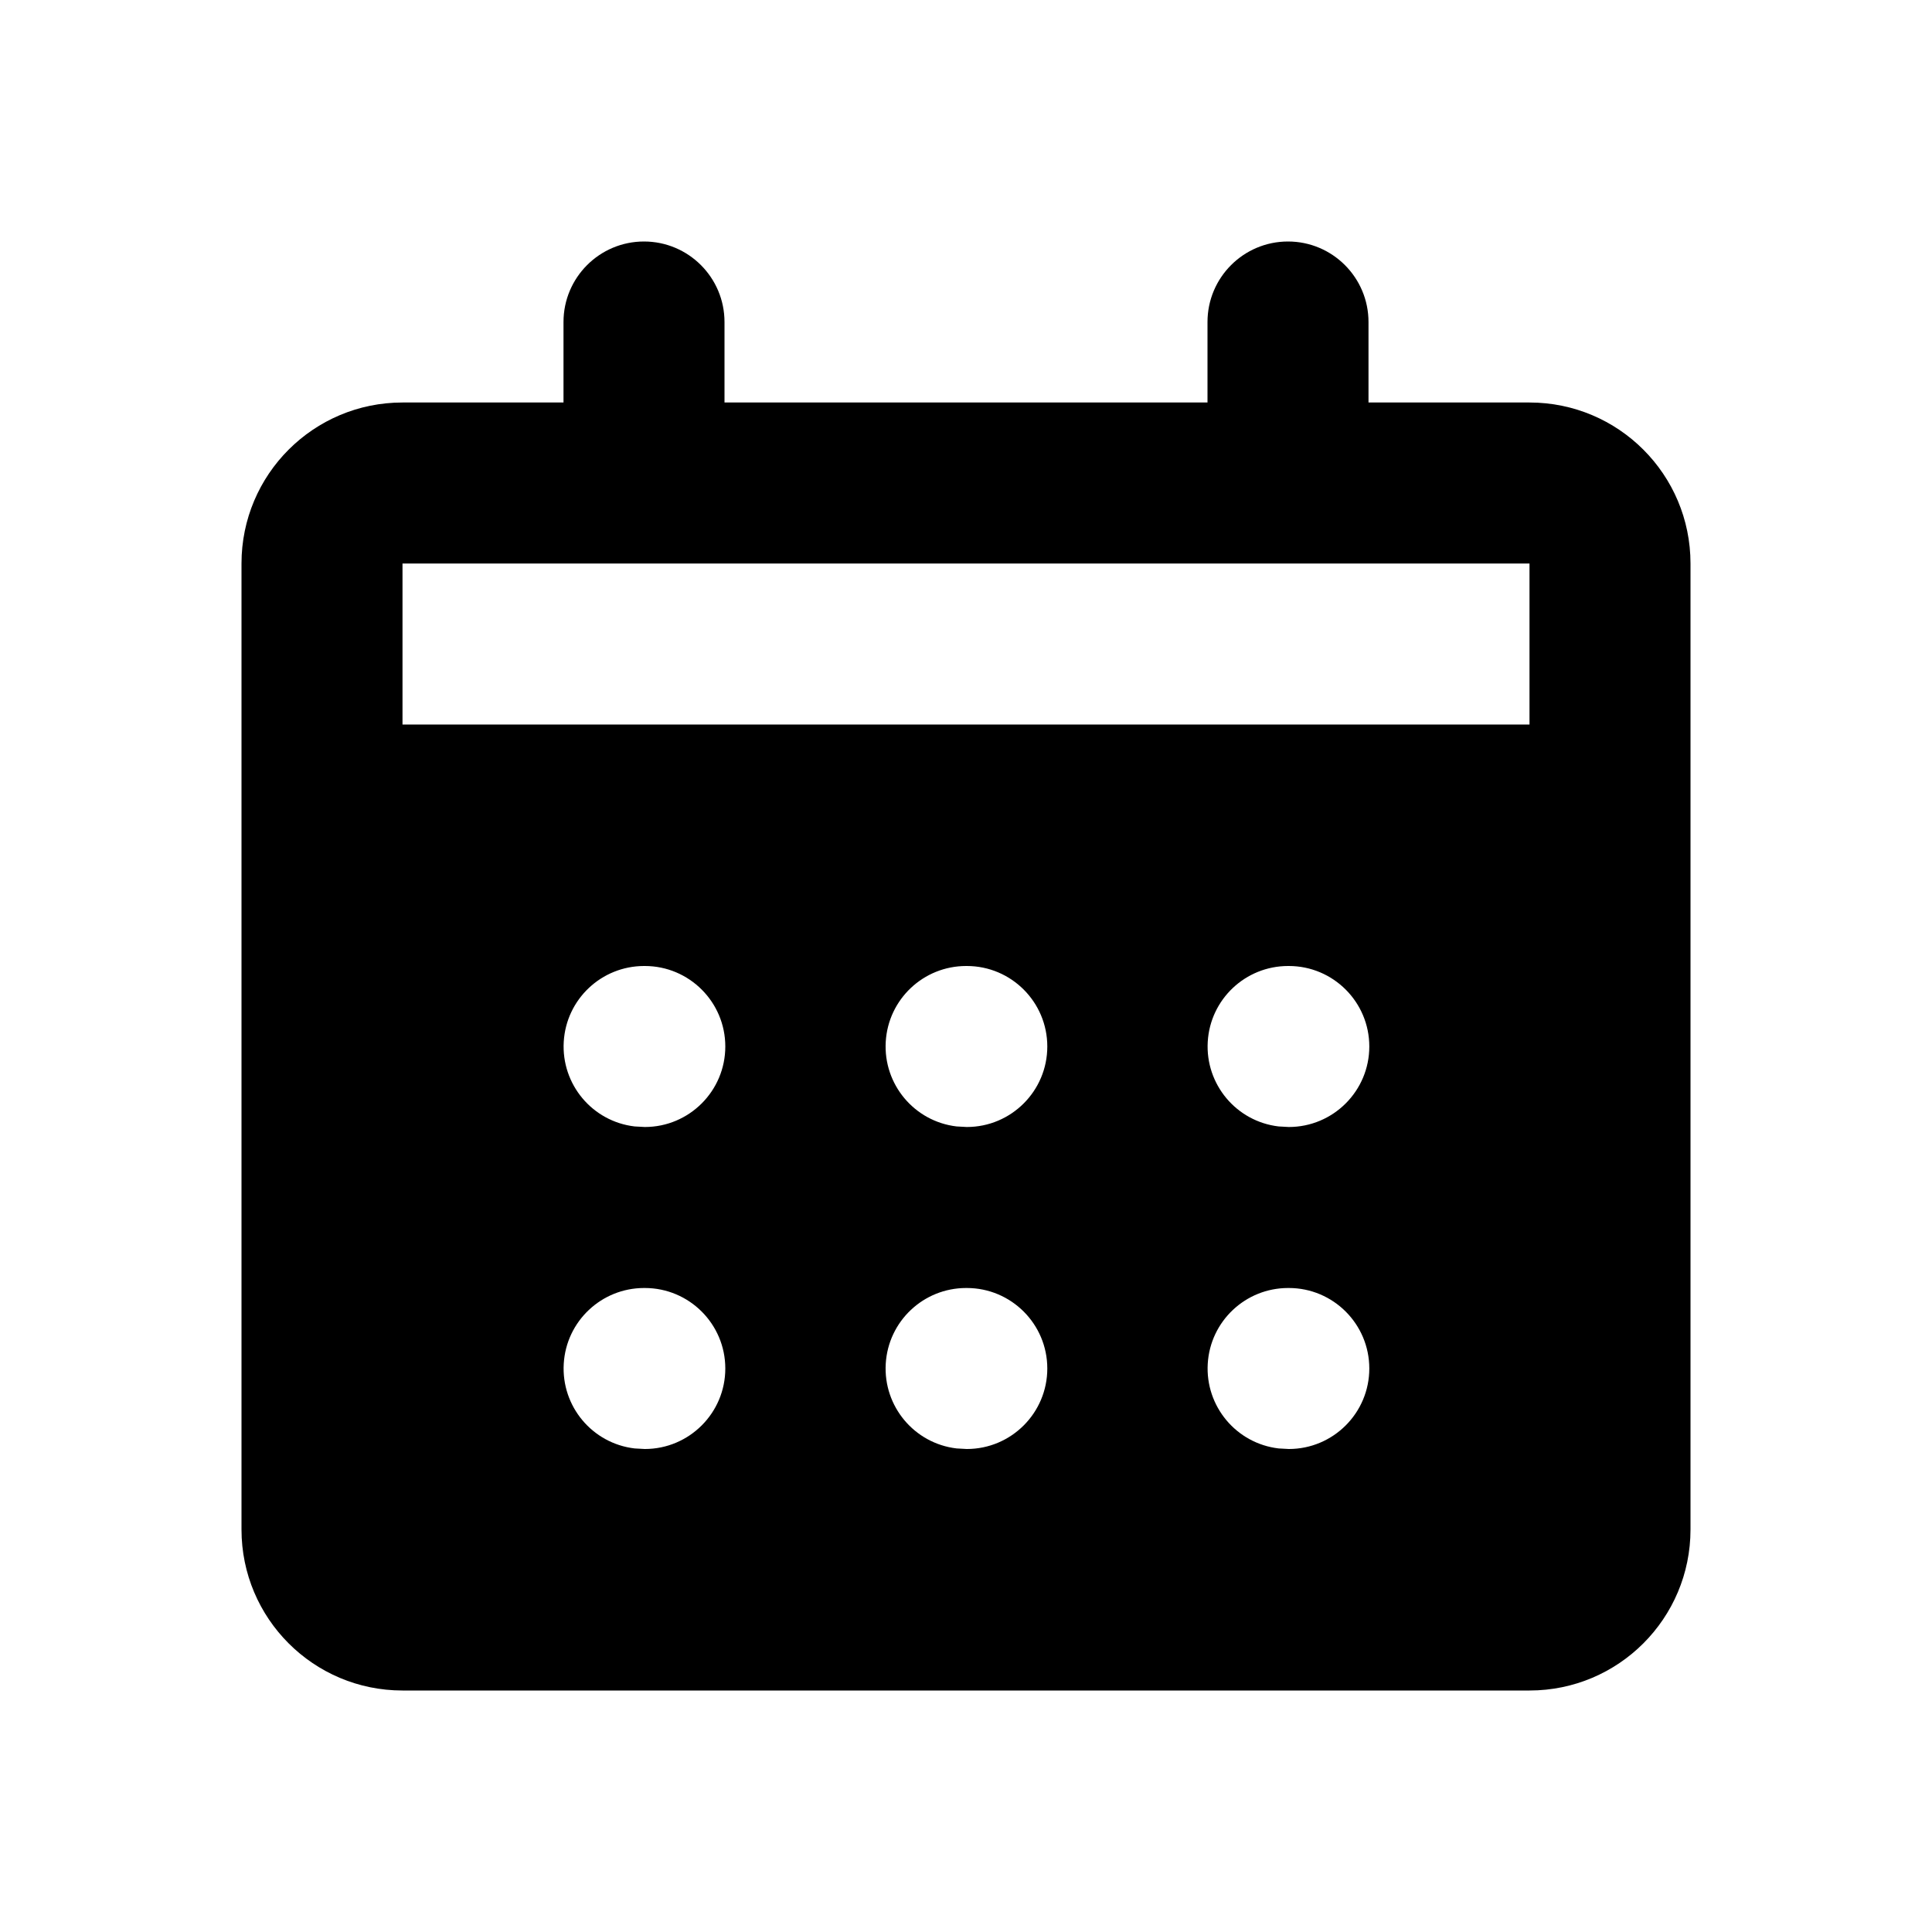 <svg xmlns="http://www.w3.org/2000/svg" width="24" height="24">
  <defs/>
  <path  d="M16,3 C16.552,3 17,3.448 17,4 L17,5 L19,5 C20.105,5 21,5.895 21,7 L21,19 C21,20.105 20.105,21 19,21 L5,21 C3.895,21 3,20.105 3,19 L3,7 C3,5.895 3.895,5 5,5 L7,5 L7,4 C7,3.448 7.448,3 8,3 C8.552,3 9,3.448 9,4 L9,5 L15,5 L15,4 C15,3.448 15.448,3 16,3 Z M19,7 L5,7 L5,9 L19,9 Z M12.01,12 L12,12 C11.471,12.001 11.034,12.413 11.003,12.941 C10.972,13.47 11.358,13.931 11.883,13.993 L12.01,14 C12.562,14 13.01,13.552 13.01,13 C13.01,12.448 12.562,12 12.01,12 Z M16.01,12 L16,12 C15.471,12.001 15.034,12.413 15.003,12.941 C14.972,13.47 15.358,13.931 15.883,13.993 L16.01,14 C16.562,14 17.01,13.552 17.01,13 C17.01,12.448 16.562,12 16.01,12 Z M12.01,16 L12,16 C11.471,16.001 11.034,16.413 11.003,16.941 C10.972,17.47 11.358,17.931 11.883,17.993 L12.01,18 C12.562,18 13.01,17.552 13.01,17 C13.01,16.448 12.562,16 12.01,16 Z M16.01,16 L16,16 C15.471,16.001 15.034,16.413 15.003,16.941 C14.972,17.47 15.358,17.931 15.883,17.993 L16.01,18 C16.562,18 17.01,17.552 17.01,17 C17.01,16.448 16.562,16 16.01,16 Z M8.01,12 L8,12 C7.471,12.001 7.034,12.413 7.003,12.941 C6.972,13.47 7.358,13.931 7.883,13.993 L8.01,14 C8.562,14 9.01,13.552 9.01,13 C9.01,12.448 8.562,12 8.01,12 Z M8.01,16 L8,16 C7.471,16.001 7.034,16.413 7.003,16.941 C6.972,17.47 7.358,17.931 7.883,17.993 L8.01,18 C8.562,18 9.01,17.552 9.01,17 C9.01,16.448 8.562,16 8.01,16 Z"/>
</svg>

